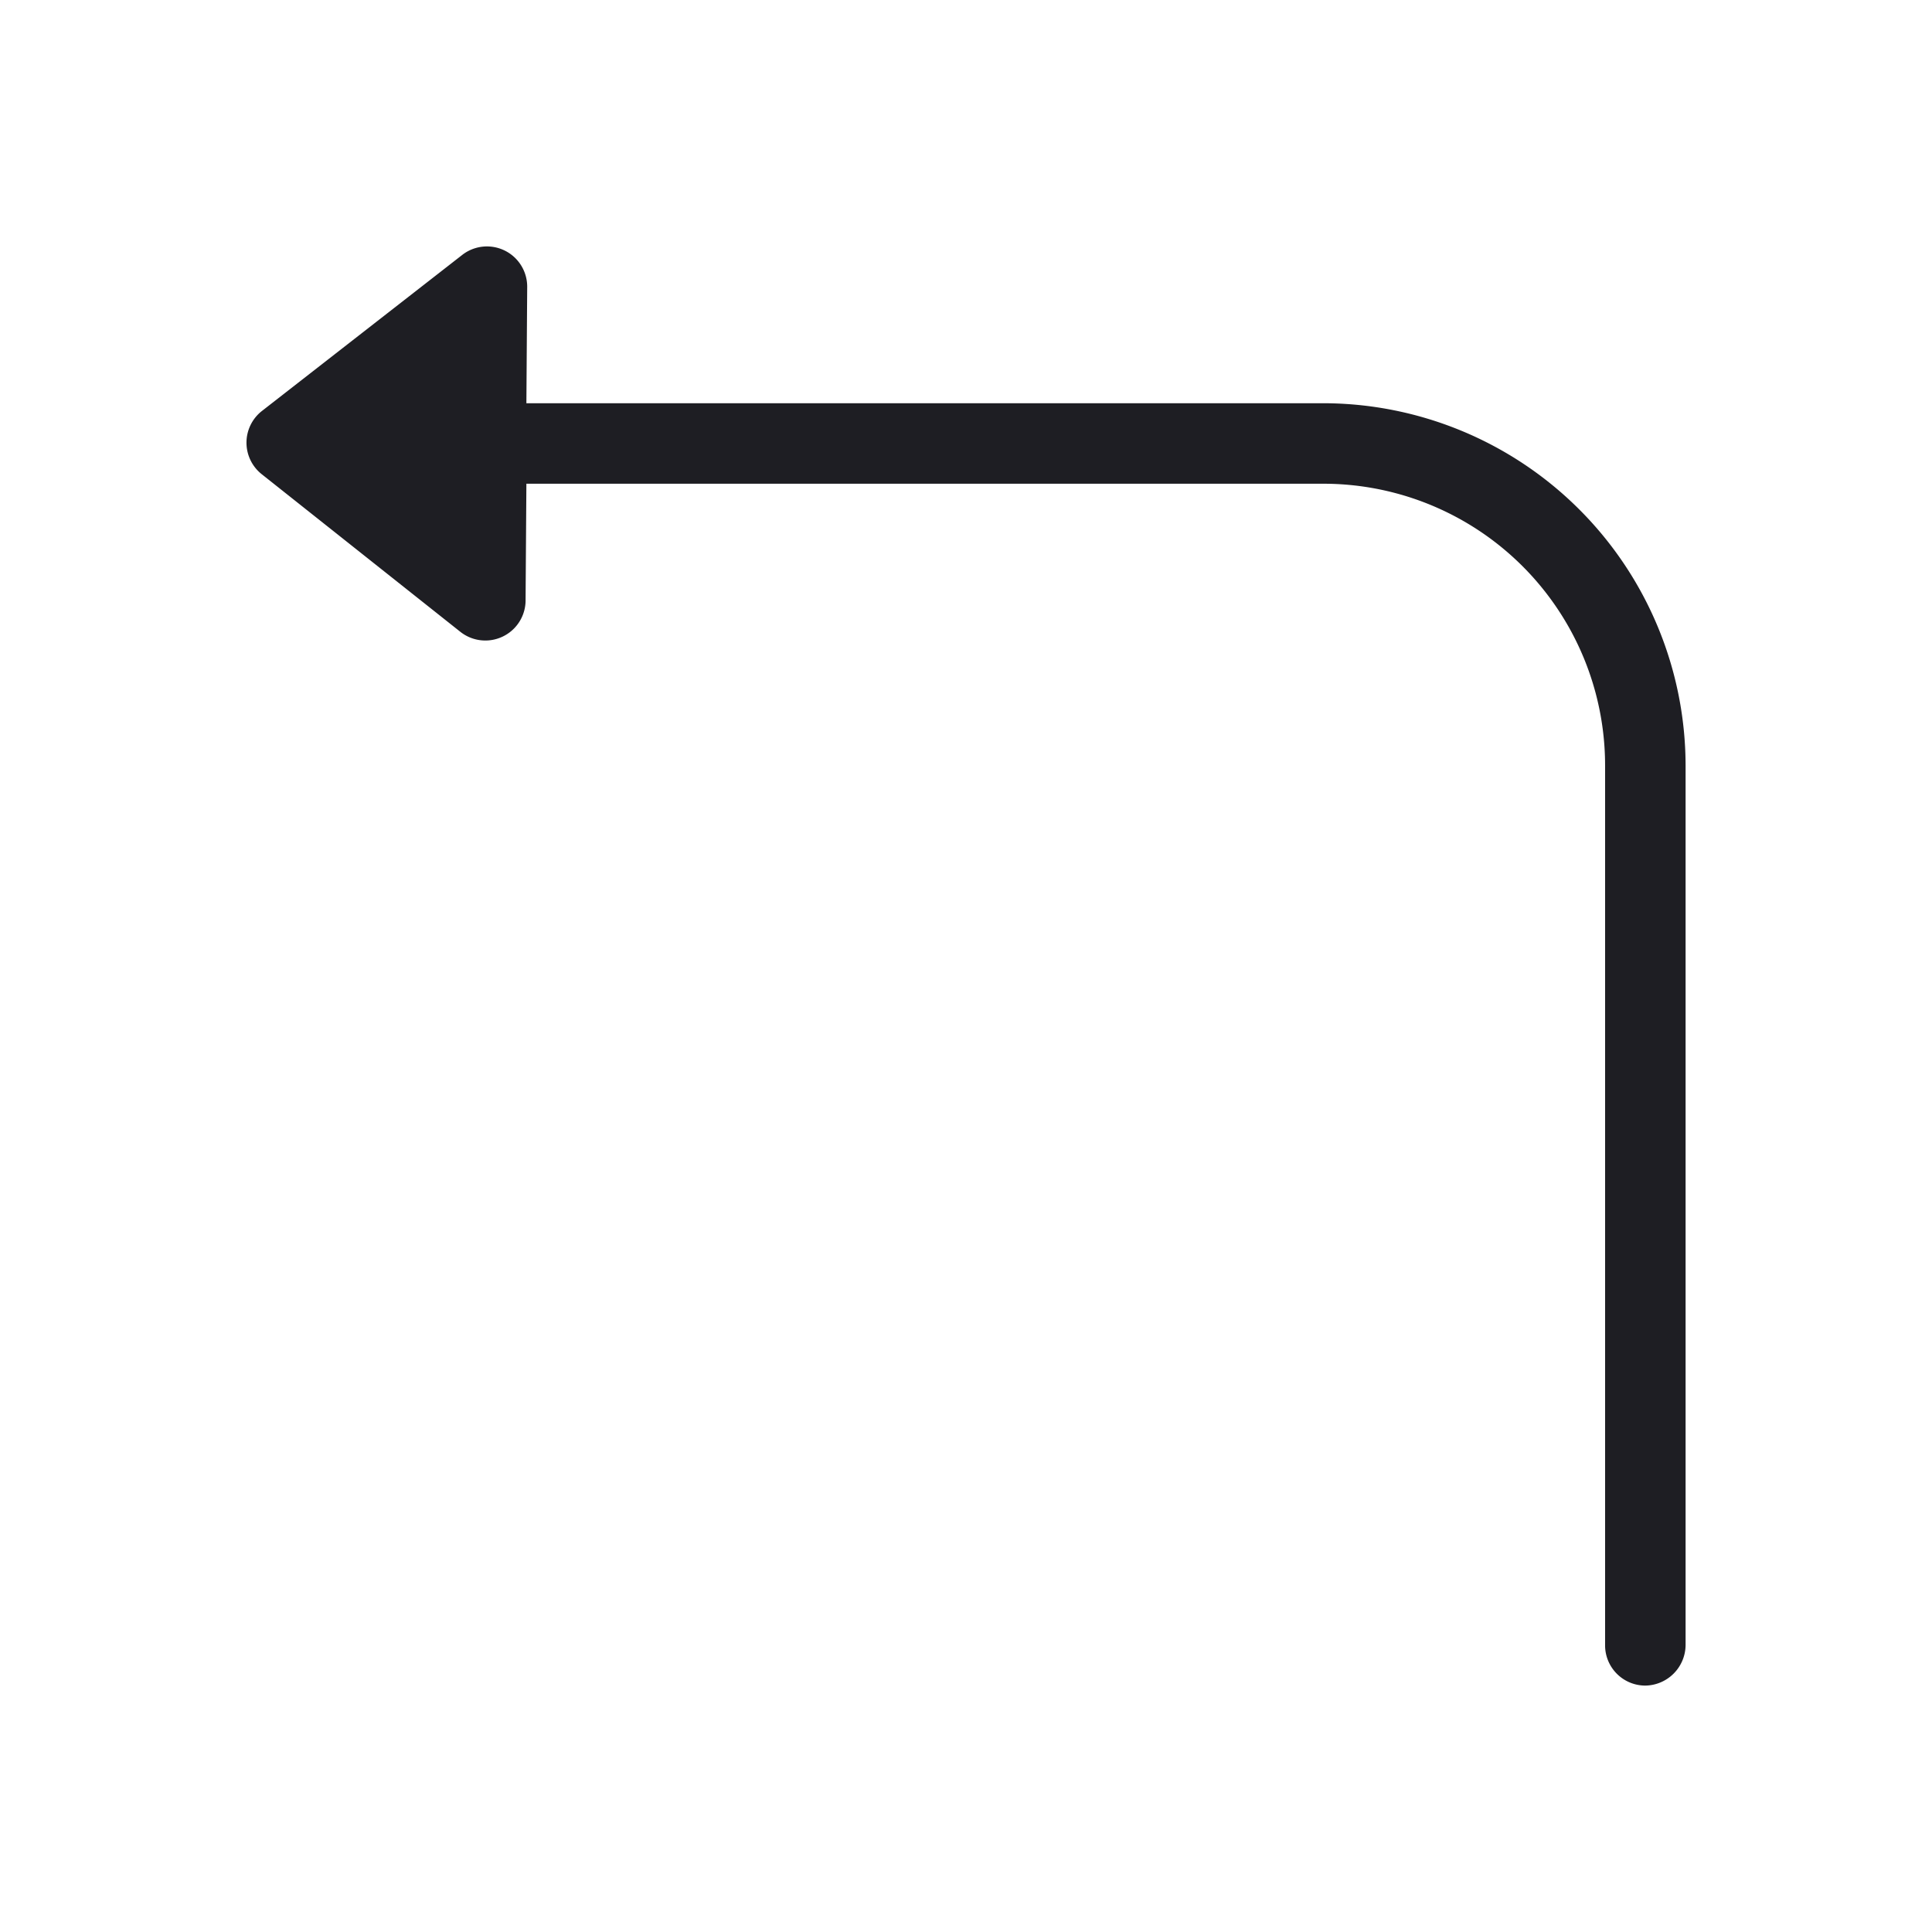 <svg xmlns="http://www.w3.org/2000/svg" viewBox="0 0 24 24">
  <g id="Turn_L_1" data-name="Turn L 1">
    <path d="M20.939,9.509v10.93a.508.508,0,0,1-.5.5.5.5,0,0,1-.5-.5V9.509a3.5,3.5,0,0,0-3.5-3.5h-9.9l-.01,1.44a.5.5,0,0,1-.81.4l-2.47-1.96a.5.5,0,0,1,0-.78l2.49-1.94a.5.5,0,0,1,.81.4l-.01,1.44h9.9A4.507,4.507,0,0,1,20.939,9.509Z" style="fill: #1e1e23"/>
  </g>
</svg>
